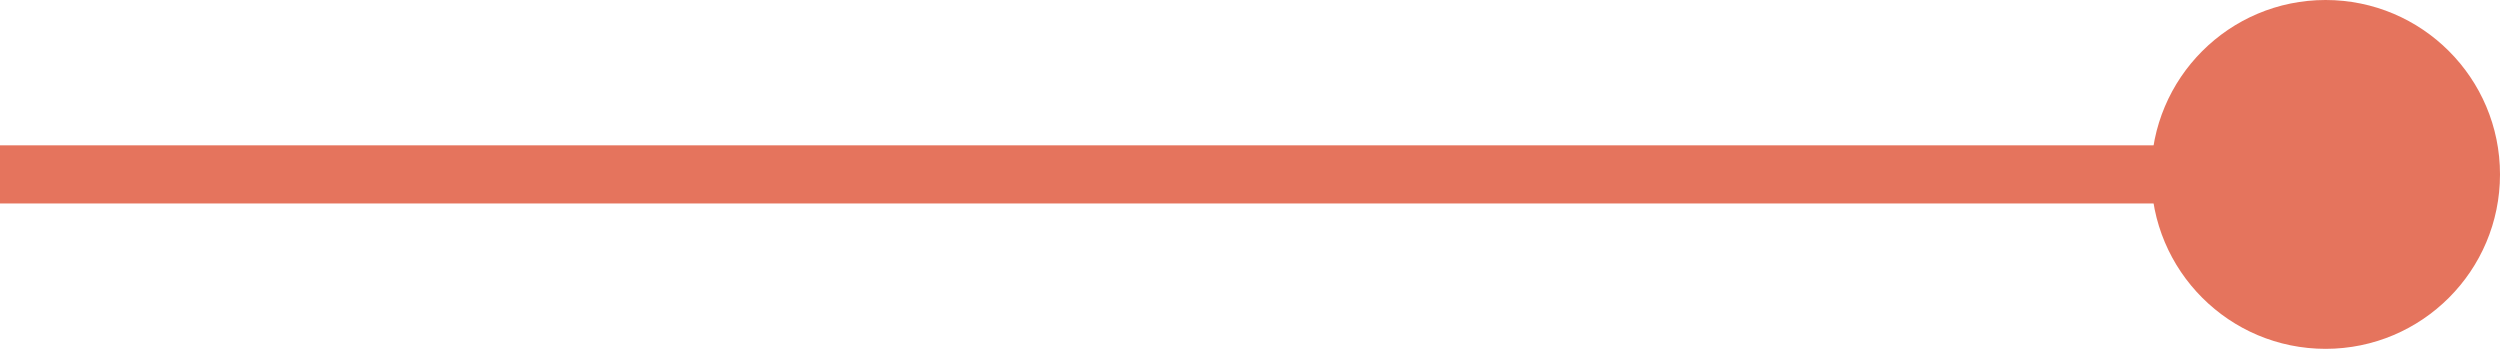 <svg width="43" height="6" viewBox="0 0 43 6" fill="none" xmlns="http://www.w3.org/2000/svg">
<path d="M42.887 3L40 0.113L37.113 3L40 5.887L42.887 3ZM0 3.5H40V2.5H0V3.5Z" fill="#E5745D"/>
<circle cx="40" cy="3" r="3" fill="#E5745D"/>
</svg>
